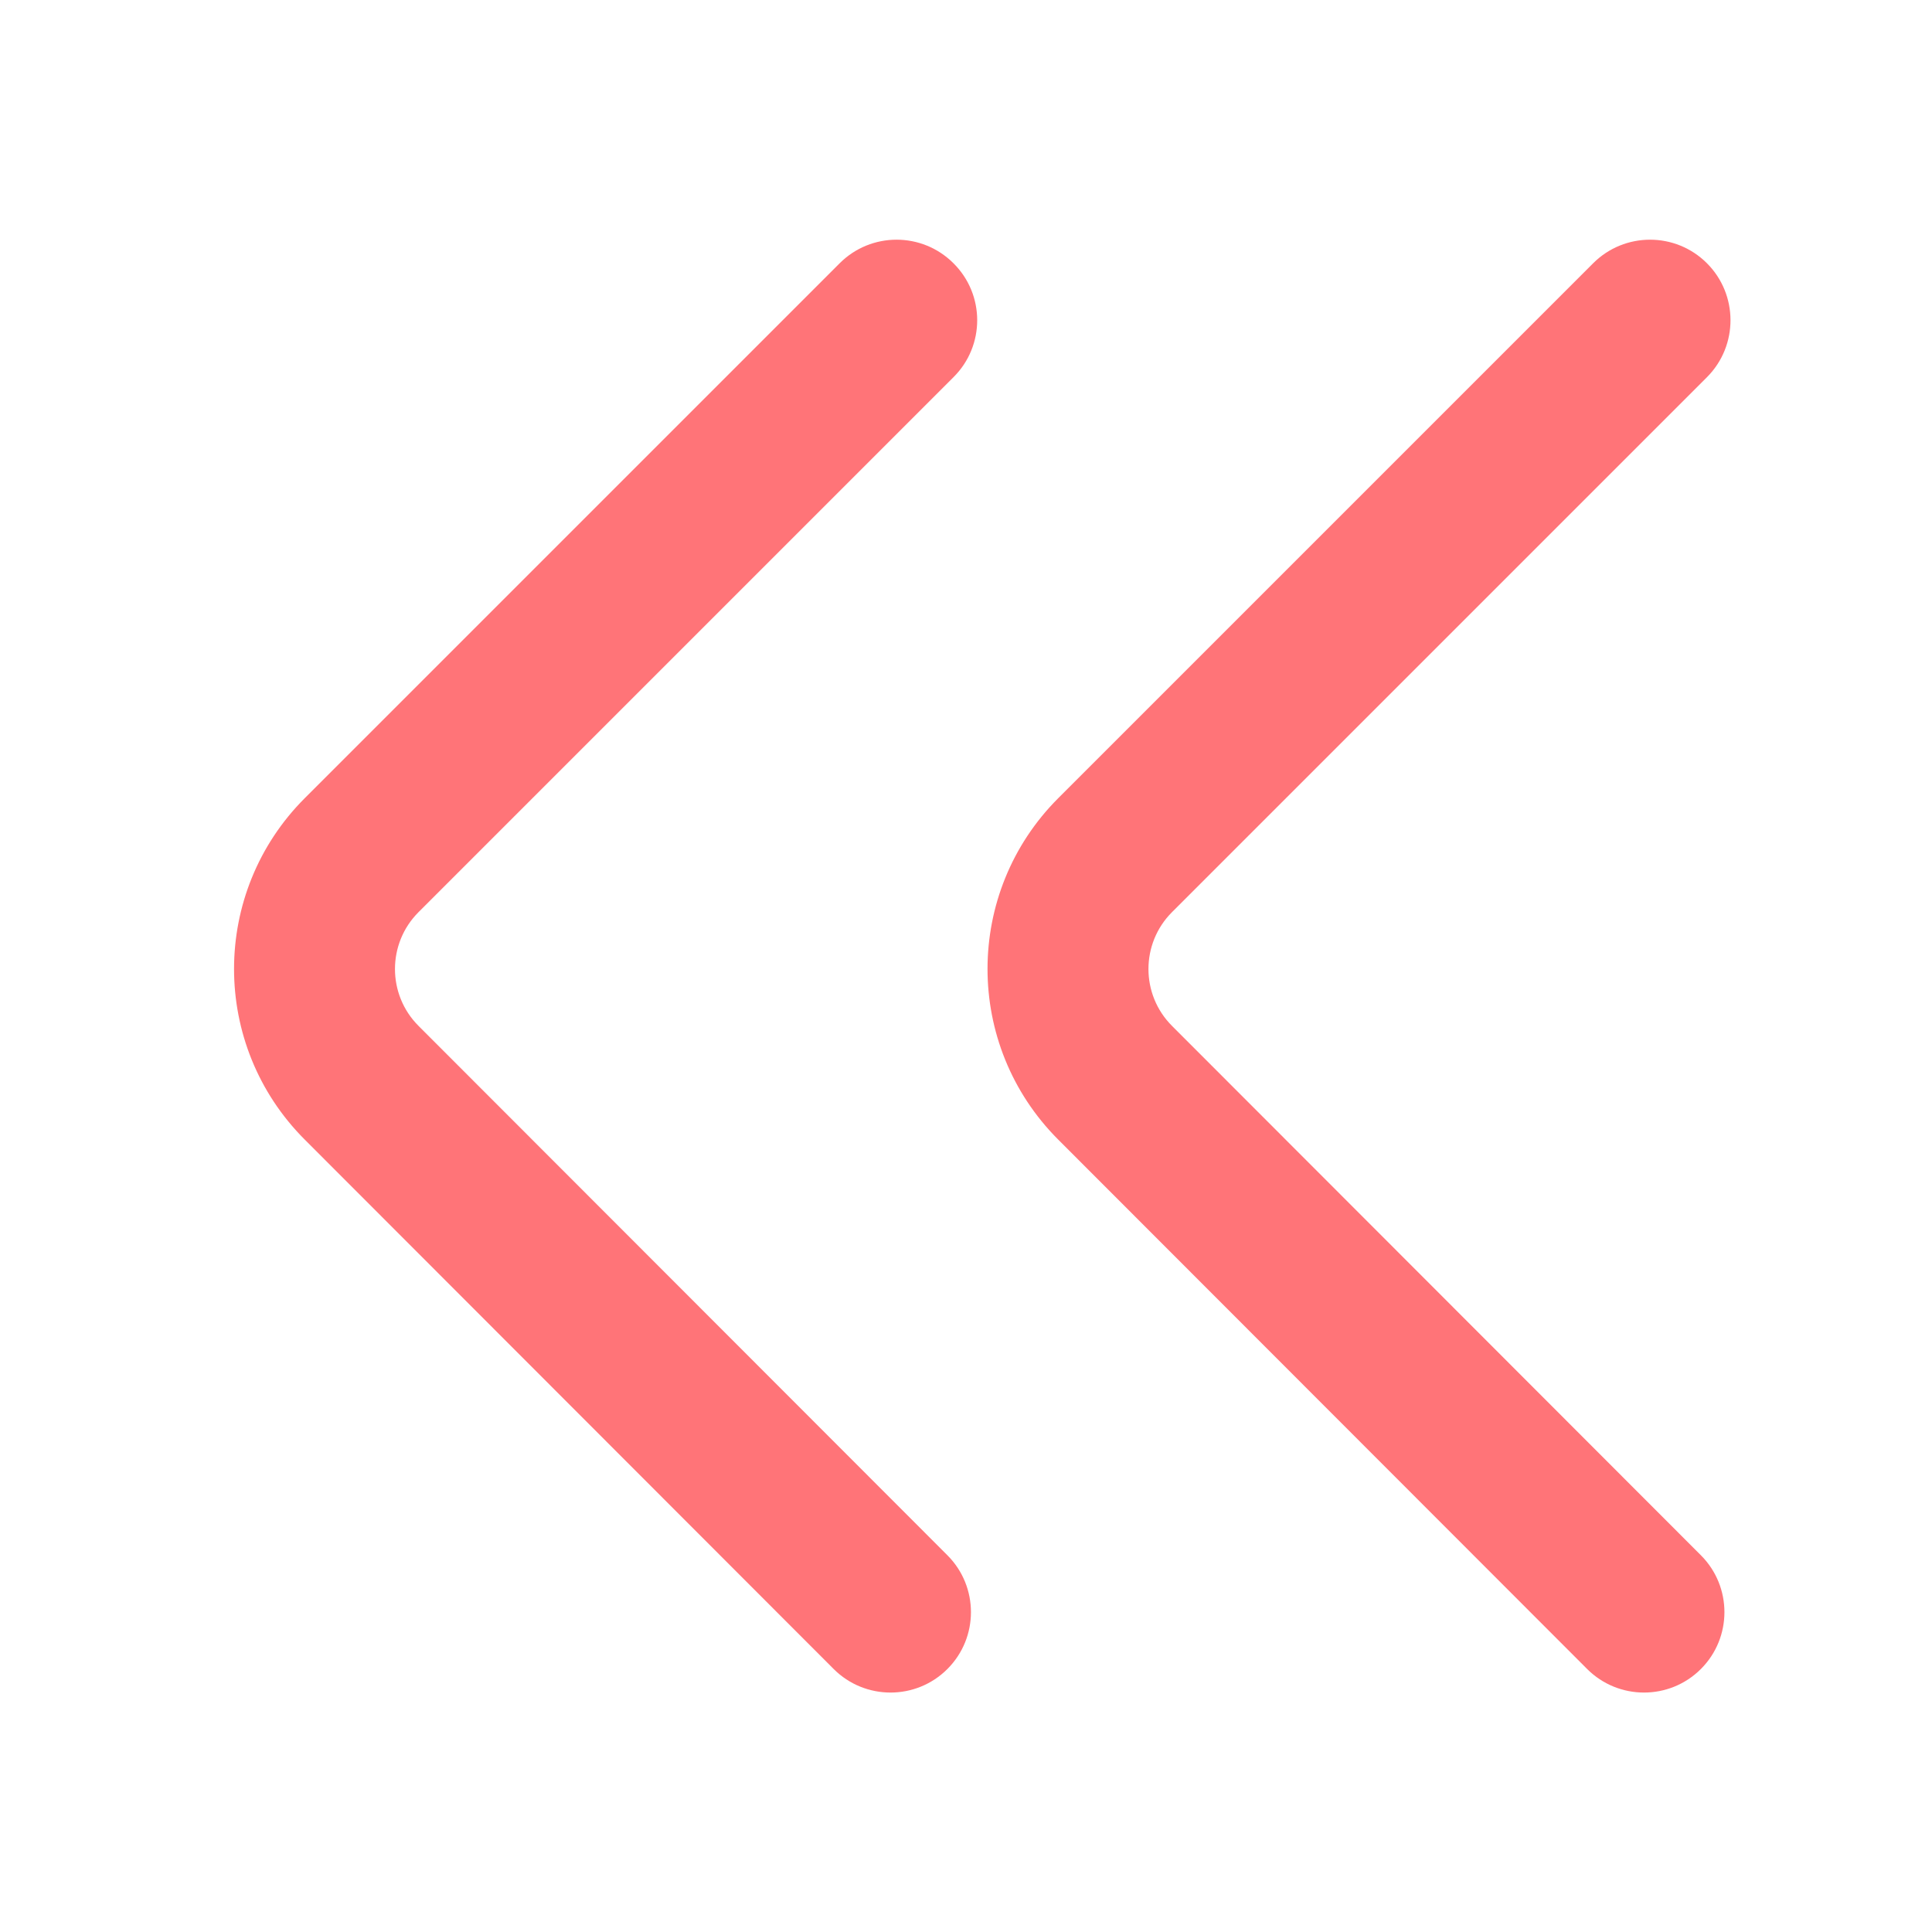 <?xml version="1.0" encoding="utf-8"?>
<!-- Generator: Adobe Illustrator 24.0.0, SVG Export Plug-In . SVG Version: 6.00 Build 0)  -->
<svg version="1.1" id="Layer_1" xmlns="http://www.w3.org/2000/svg" xmlns:xlink="http://www.w3.org/1999/xlink" x="0px" y="0px"
	 viewBox="0 0 800 800" style="enable-background:new 0 0 800 800;" xml:space="preserve">
<style type="text/css">
	.st0{fill:#FF7478;}
</style>
<path class="st0" d="M394.8,109c-13-13-34.1-13-47.1,0L126.2,330.5c-39,39-39.1,102.3,0,141.4l219,219.2c13,13,34.1,13,47.1,0
	s13-34.1,0-47.1l-219-219.2c-13-13-13-34.1,0-47.1l221.6-221.6C407.9,143.1,407.9,122,394.8,109z"/>
<path class="st0" d="M706.8,109c-13-13-34.1-13-47.1,0L438.2,330.5c-39,39-39.1,102.3,0,141.4l219,219.2c13,13,34.1,13,47.1,0
	s13-34.1,0-47.1l-219-219.2c-13-13-13-34.1,0-47.1l221.6-221.6C719.8,143.1,719.8,122,706.8,109z"/>
</svg>
